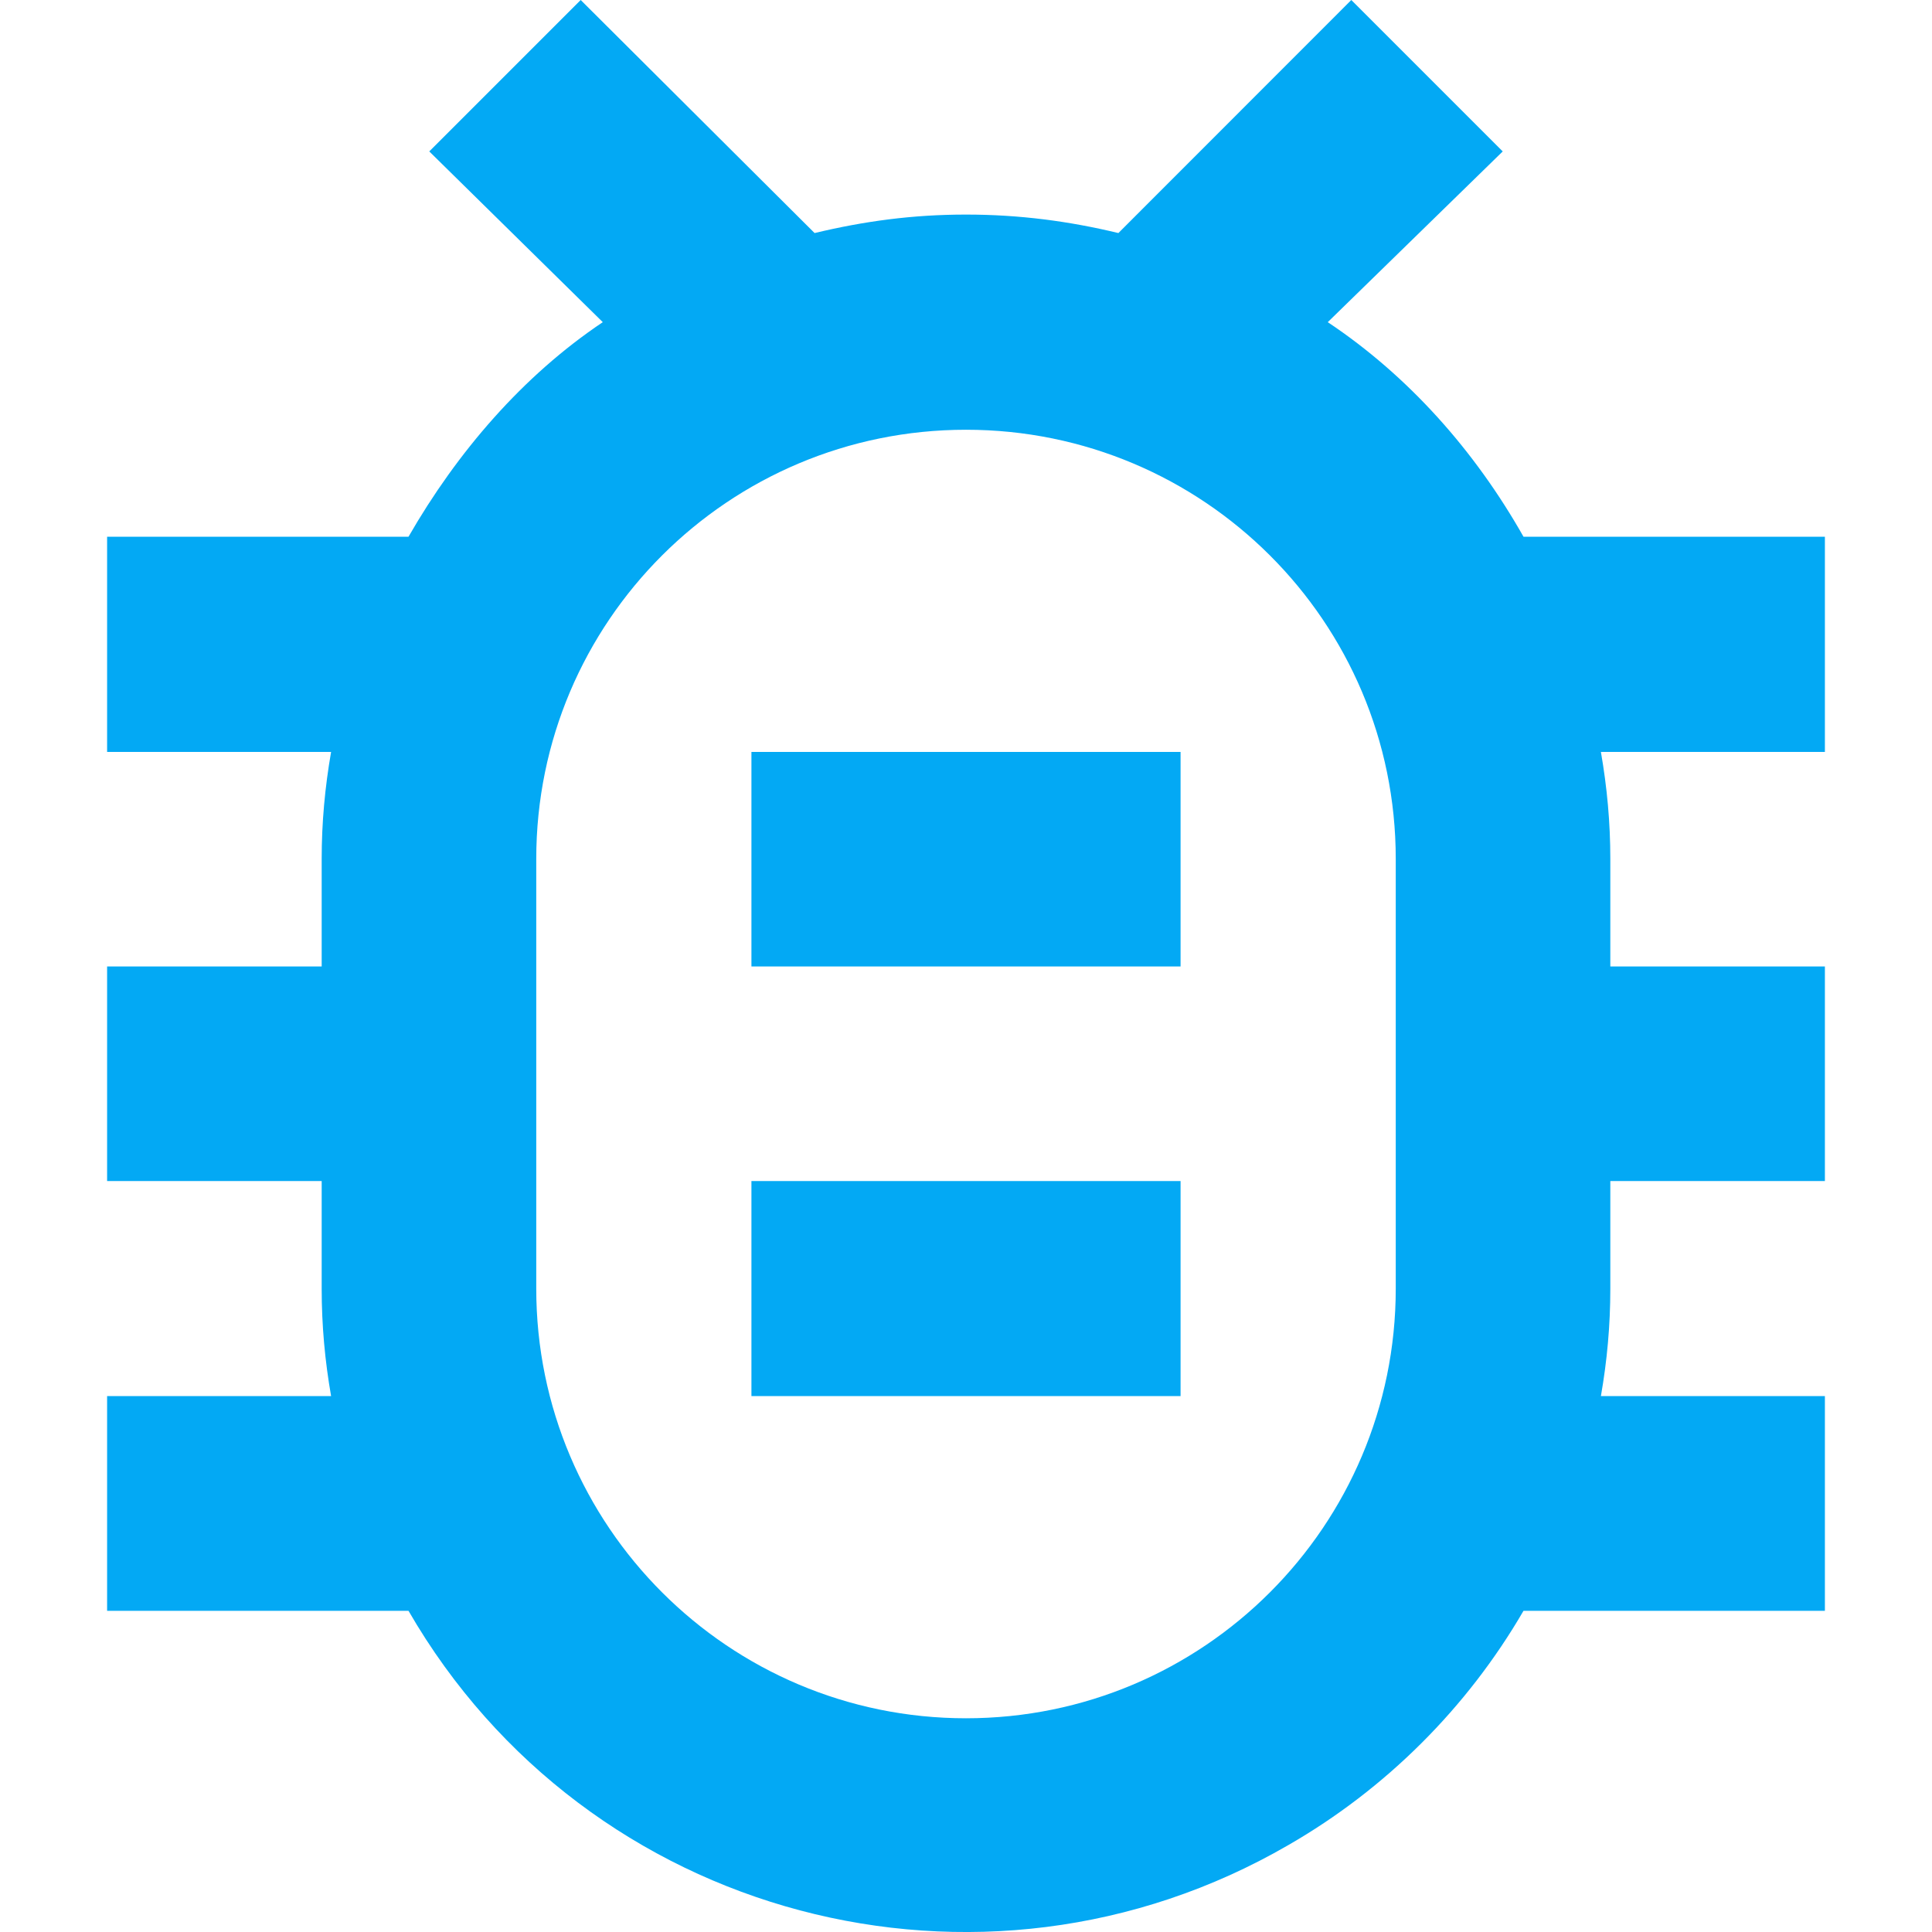 <?xml version="1.0" encoding="UTF-8"?>
<svg xmlns="http://www.w3.org/2000/svg" xmlns:xlink="http://www.w3.org/1999/xlink" width="16px" height="16px" viewBox="0 0 16 16" version="1.1">
<g id="surface1">
<path style=" stroke:none;fill-rule:nonzero;fill:rgb(1.176%,66.275%,95.686%);fill-opacity:1;" d="M 15.113 4.445 L 12.617 4.445 C 12.215 3.734 11.664 3.113 10.996 2.668 L 12.445 1.254 L 11.191 0 L 9.262 1.93 C 8.855 1.832 8.445 1.777 8 1.777 C 7.555 1.777 7.156 1.832 6.746 1.93 L 4.809 0 L 3.555 1.254 L 4.992 2.668 C 4.328 3.113 3.785 3.746 3.383 4.445 L 0.887 4.445 L 0.887 6.227 L 2.742 6.227 C 2.691 6.52 2.664 6.812 2.664 7.113 L 2.664 8.004 L 0.887 8.004 L 0.887 9.781 L 2.664 9.781 L 2.664 10.672 C 2.664 10.977 2.691 11.27 2.742 11.562 L 0.887 11.562 L 0.887 13.34 L 3.383 13.34 C 4.859 15.895 8.125 16.754 10.668 15.281 C 11.477 14.816 12.152 14.141 12.617 13.34 L 15.113 13.34 L 15.113 11.562 L 13.258 11.562 C 13.309 11.27 13.336 10.977 13.336 10.672 L 13.336 9.781 L 15.113 9.781 L 15.113 8.004 L 13.336 8.004 L 13.336 7.113 C 13.336 6.812 13.309 6.52 13.258 6.227 L 15.113 6.227 L 15.113 4.445 M 11.559 10.672 C 11.559 12.637 9.965 14.23 8 14.23 C 6.035 14.23 4.441 12.637 4.441 10.672 L 4.441 7.113 C 4.441 5.148 6.035 3.559 8 3.559 C 9.965 3.559 11.559 5.148 11.559 7.113 L 11.559 10.672 M 9.777 6.227 L 9.777 8.004 L 6.223 8.004 L 6.223 6.227 L 9.777 6.227 M 6.223 9.781 L 9.777 9.781 L 9.777 11.562 L 6.223 11.562 Z M 6.223 9.781 "/>
</g>
</svg>
